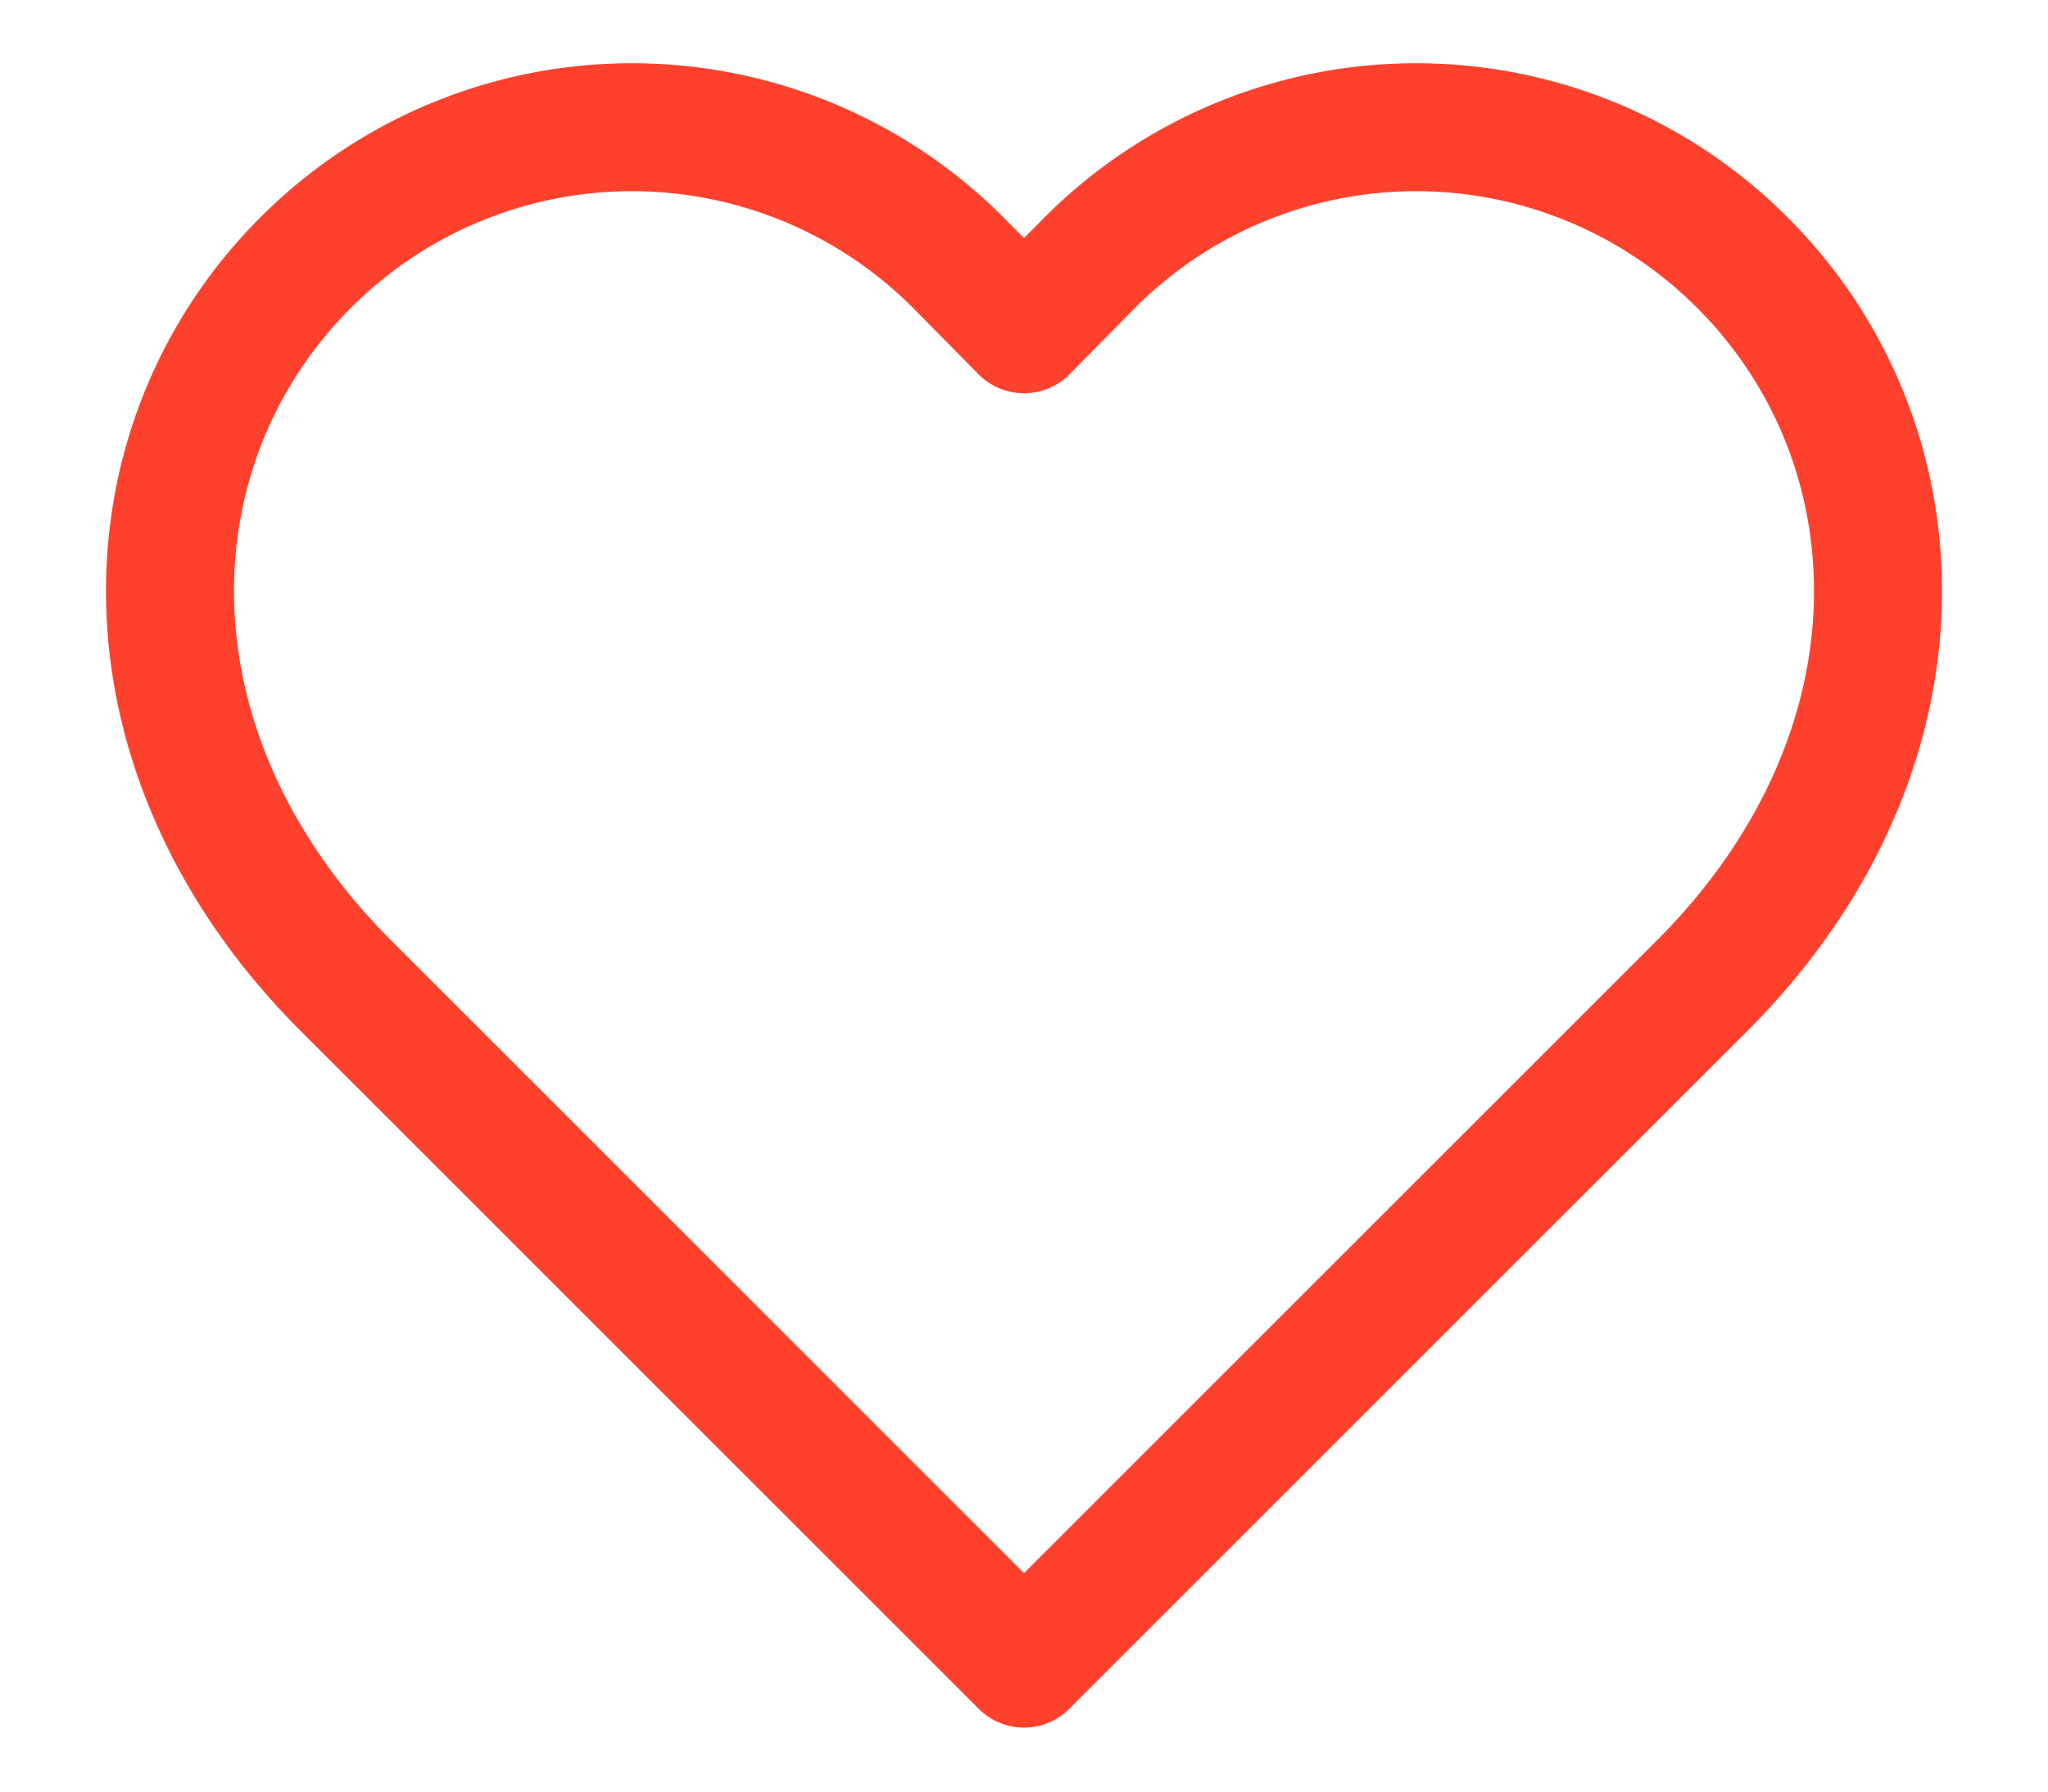 <svg width="16" height="14" fill="none" xmlns="http://www.w3.org/2000/svg"><path d="M13.613 2.053a3.6 3.6 0 0 0-5.1 0L8 2.573l-.513-.52a3.6 3.6 0 0 0-5.1 0c-1.414 1.414-1.5 3.8.28 5.614L8 13l5.333-5.333c1.78-1.814 1.694-4.2.28-5.614Z" stroke="#FE412D" stroke-linecap="round" stroke-linejoin="round"/></svg>
